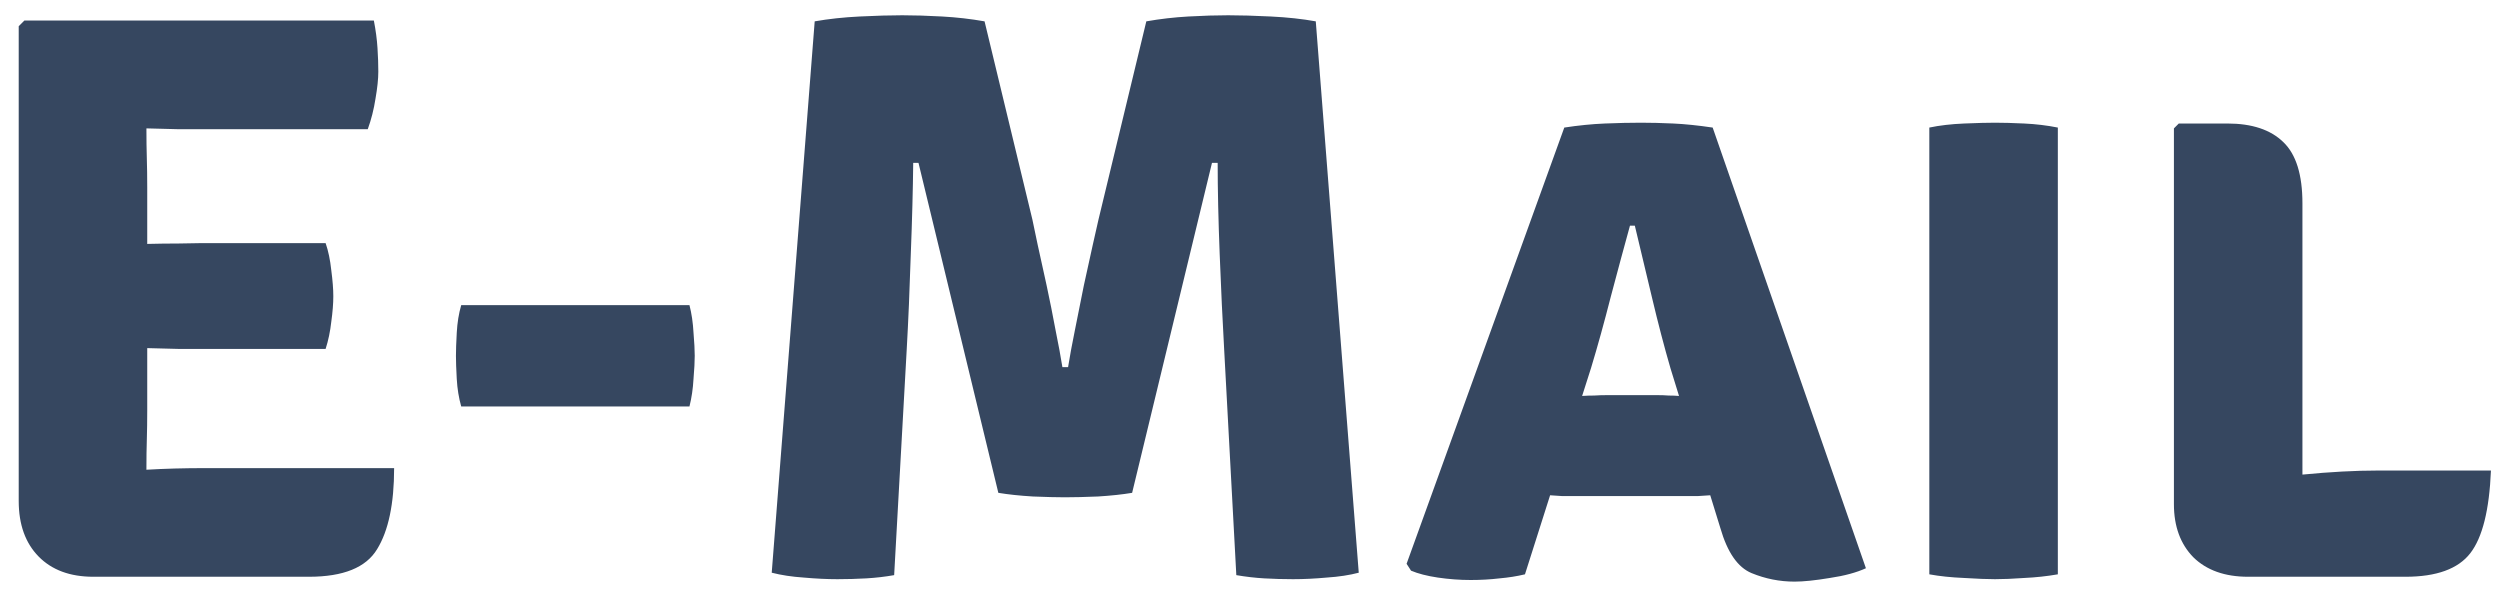 <svg width="74" height="18" viewBox="0 0 74 18" fill="none" xmlns="http://www.w3.org/2000/svg">
<path d="M11.666 13.856C11.666 14.912 11.498 15.712 11.162 16.256C10.834 16.8 10.162 17.072 9.146 17.072H2.762C2.074 17.072 1.534 16.872 1.142 16.472C0.75 16.072 0.554 15.524 0.554 14.828V0.776L0.722 0.608H11.066C11.122 0.896 11.158 1.168 11.174 1.424C11.19 1.672 11.198 1.904 11.198 2.12C11.198 2.336 11.17 2.604 11.114 2.924C11.066 3.236 10.99 3.536 10.886 3.824H5.978C5.802 3.824 5.562 3.824 5.258 3.824C4.962 3.816 4.654 3.808 4.334 3.8C4.334 4.128 4.338 4.424 4.346 4.688C4.354 4.944 4.358 5.232 4.358 5.552V7.22C4.678 7.212 4.986 7.208 5.282 7.208C5.578 7.2 5.81 7.196 5.978 7.196H9.638C9.718 7.428 9.774 7.696 9.806 8C9.846 8.304 9.866 8.56 9.866 8.768C9.866 8.984 9.846 9.236 9.806 9.524C9.774 9.812 9.718 10.08 9.638 10.328H5.978C5.81 10.328 5.578 10.328 5.282 10.328C4.986 10.32 4.678 10.312 4.358 10.304V12.152C4.358 12.464 4.354 12.752 4.346 13.016C4.338 13.272 4.334 13.56 4.334 13.88V13.904C4.606 13.888 4.886 13.876 5.174 13.868C5.462 13.86 5.774 13.856 6.11 13.856H11.666ZM13.652 12.032C13.58 11.776 13.536 11.504 13.52 11.216C13.504 10.928 13.496 10.7 13.496 10.532C13.496 10.364 13.504 10.136 13.52 9.848C13.536 9.552 13.58 9.28 13.652 9.032H20.408C20.472 9.28 20.512 9.552 20.528 9.848C20.552 10.136 20.564 10.364 20.564 10.532C20.564 10.7 20.552 10.928 20.528 11.216C20.512 11.504 20.472 11.776 20.408 12.032H13.652ZM24.115 0.632C24.523 0.56 24.967 0.512 25.447 0.488C25.935 0.464 26.355 0.452 26.707 0.452C27.059 0.452 27.451 0.464 27.883 0.488C28.315 0.512 28.735 0.56 29.143 0.632L30.559 6.5C30.591 6.644 30.643 6.892 30.715 7.244C30.795 7.596 30.883 7.996 30.979 8.444C31.075 8.892 31.163 9.332 31.243 9.764C31.331 10.196 31.399 10.564 31.447 10.868H31.615C31.663 10.564 31.731 10.196 31.819 9.764C31.907 9.332 31.995 8.892 32.083 8.444C32.179 7.996 32.267 7.596 32.347 7.244C32.427 6.892 32.483 6.644 32.515 6.5L33.931 0.632C34.339 0.56 34.755 0.512 35.179 0.488C35.611 0.464 36.003 0.452 36.355 0.452C36.707 0.452 37.127 0.464 37.615 0.488C38.103 0.512 38.547 0.56 38.947 0.632L40.219 16.952C39.947 17.024 39.631 17.072 39.271 17.096C38.919 17.128 38.587 17.144 38.275 17.144C37.987 17.144 37.703 17.136 37.423 17.12C37.151 17.104 36.875 17.072 36.595 17.024L36.235 10.34C36.187 9.492 36.143 8.556 36.103 7.532C36.063 6.508 36.043 5.604 36.043 4.82H35.875L33.511 14.588C33.223 14.636 32.887 14.672 32.503 14.696C32.119 14.712 31.791 14.72 31.519 14.72C31.279 14.72 30.963 14.712 30.571 14.696C30.179 14.672 29.839 14.636 29.551 14.588L27.187 4.82H27.031C27.023 5.604 26.999 6.508 26.959 7.532C26.927 8.556 26.887 9.492 26.839 10.34L26.467 17.024C26.195 17.072 25.919 17.104 25.639 17.12C25.359 17.136 25.075 17.144 24.787 17.144C24.483 17.144 24.151 17.128 23.791 17.096C23.439 17.072 23.123 17.024 22.843 16.952L24.115 0.632ZM46.615 14.684C46.487 14.684 46.363 14.684 46.243 14.684C46.123 14.676 46.003 14.668 45.883 14.66L45.139 17C44.907 17.056 44.655 17.096 44.383 17.12C44.111 17.152 43.827 17.168 43.531 17.168C43.211 17.168 42.887 17.144 42.559 17.096C42.239 17.048 41.975 16.98 41.767 16.892L41.635 16.688L46.303 3.776C46.719 3.712 47.119 3.672 47.503 3.656C47.895 3.64 48.251 3.632 48.571 3.632C48.867 3.632 49.187 3.64 49.531 3.656C49.875 3.672 50.263 3.712 50.695 3.776L55.231 16.82C54.951 16.948 54.595 17.044 54.163 17.108C53.731 17.18 53.383 17.216 53.119 17.216C52.679 17.216 52.255 17.132 51.847 16.964C51.439 16.796 51.131 16.352 50.923 15.632L50.623 14.66C50.495 14.668 50.371 14.676 50.251 14.684C50.131 14.684 50.003 14.684 49.867 14.684H46.615ZM47.095 10.892L46.831 11.72C46.951 11.712 47.071 11.708 47.191 11.708C47.311 11.7 47.435 11.696 47.563 11.696H49.063C49.183 11.696 49.291 11.7 49.387 11.708C49.491 11.708 49.595 11.712 49.699 11.72L49.447 10.904C49.263 10.272 49.079 9.568 48.895 8.792C48.711 8.016 48.543 7.312 48.391 6.68H48.247C48.079 7.288 47.891 7.984 47.683 8.768C47.483 9.552 47.287 10.26 47.095 10.892ZM57.108 3.776C57.412 3.712 57.756 3.672 58.14 3.656C58.524 3.64 58.828 3.632 59.052 3.632C59.292 3.632 59.58 3.64 59.916 3.656C60.26 3.672 60.592 3.712 60.912 3.776V17C60.592 17.056 60.26 17.092 59.916 17.108C59.58 17.132 59.292 17.144 59.052 17.144C58.828 17.144 58.524 17.132 58.14 17.108C57.756 17.092 57.412 17.056 57.108 17V3.776ZM73.732 13.928C73.684 15.096 73.48 15.912 73.12 16.376C72.76 16.84 72.12 17.072 71.2 17.072H66.544C65.856 17.072 65.316 16.88 64.924 16.496C64.54 16.104 64.348 15.58 64.348 14.924V3.8L64.492 3.656H65.932C66.66 3.656 67.212 3.84 67.588 4.208C67.964 4.568 68.152 5.172 68.152 6.02V14.048C68.976 13.968 69.716 13.928 70.372 13.928H73.732Z" fill="#364760"/>
</svg>
